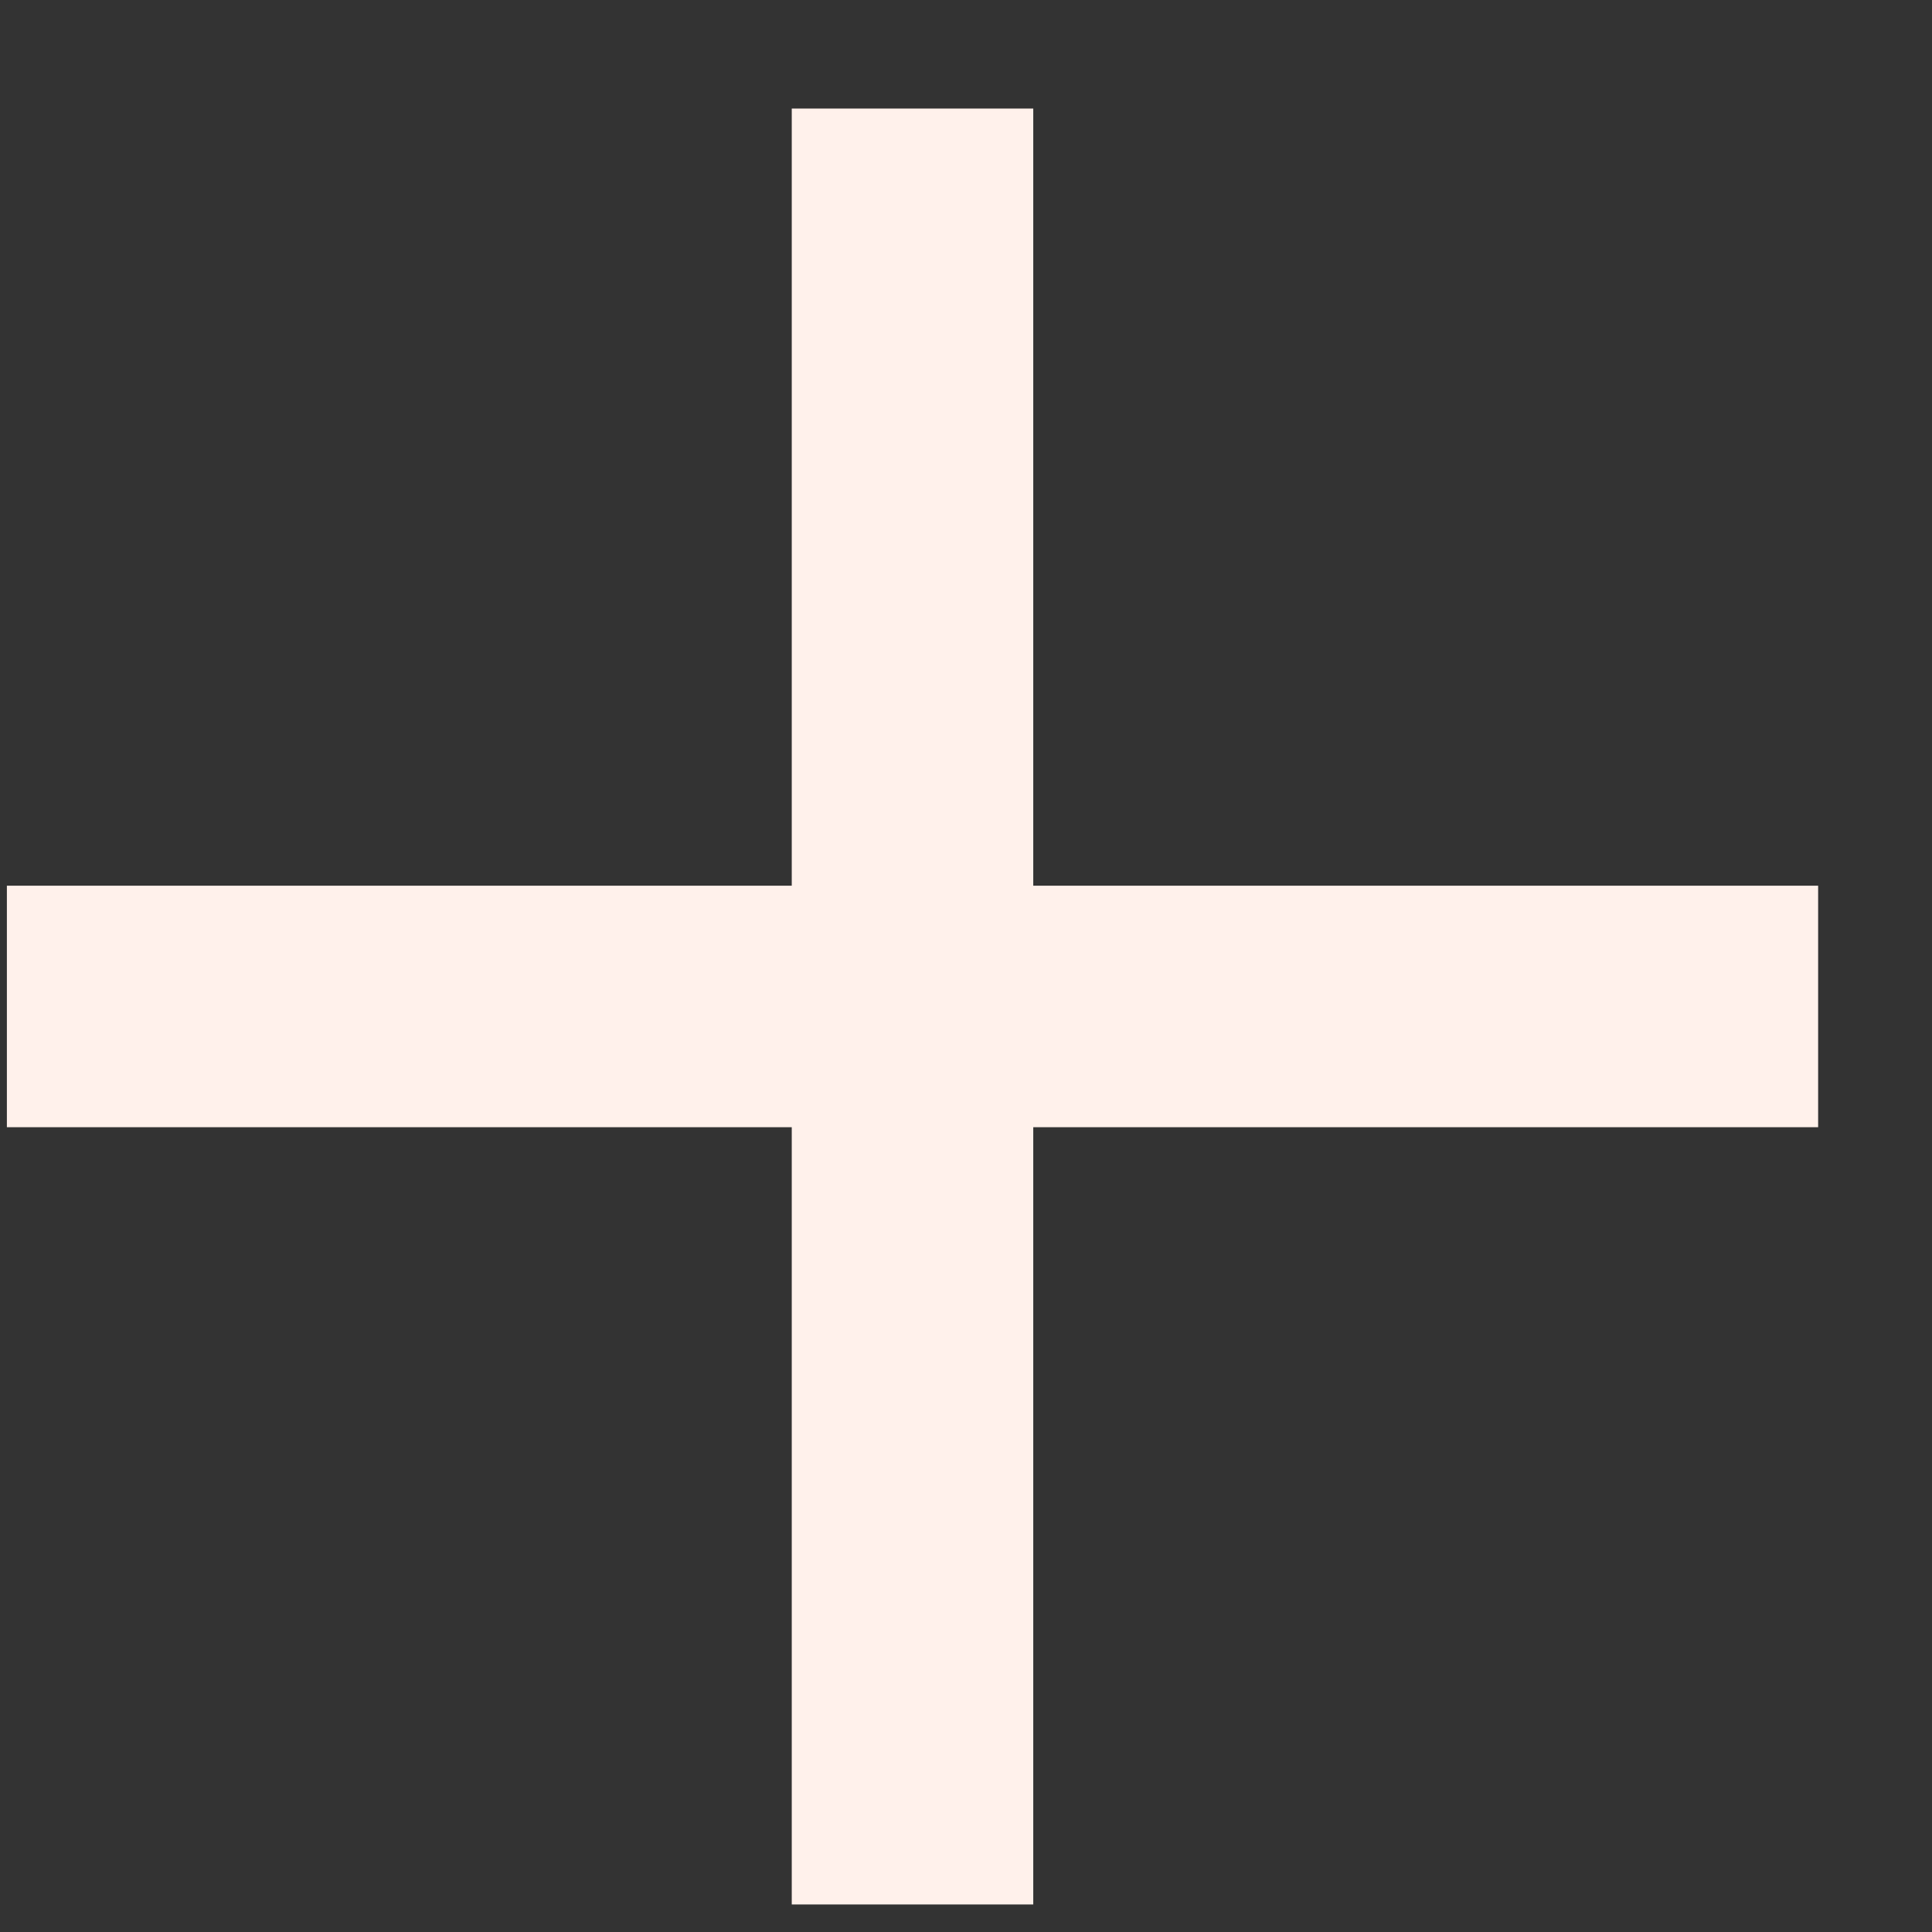<svg width="16" height="16" viewBox="0 0 16 16" fill="none" xmlns="http://www.w3.org/2000/svg">
<rect x="0" y="0" width="16" height="16" fill="#333333" stroke="none"/>
<path d="M7.557 0.899V15.772" stroke="#FFF1EB" stroke-width="2"/>
<path d="M0.057 8.335H15.057" stroke="#FFF1EB" stroke-width="2"/>
</svg>
